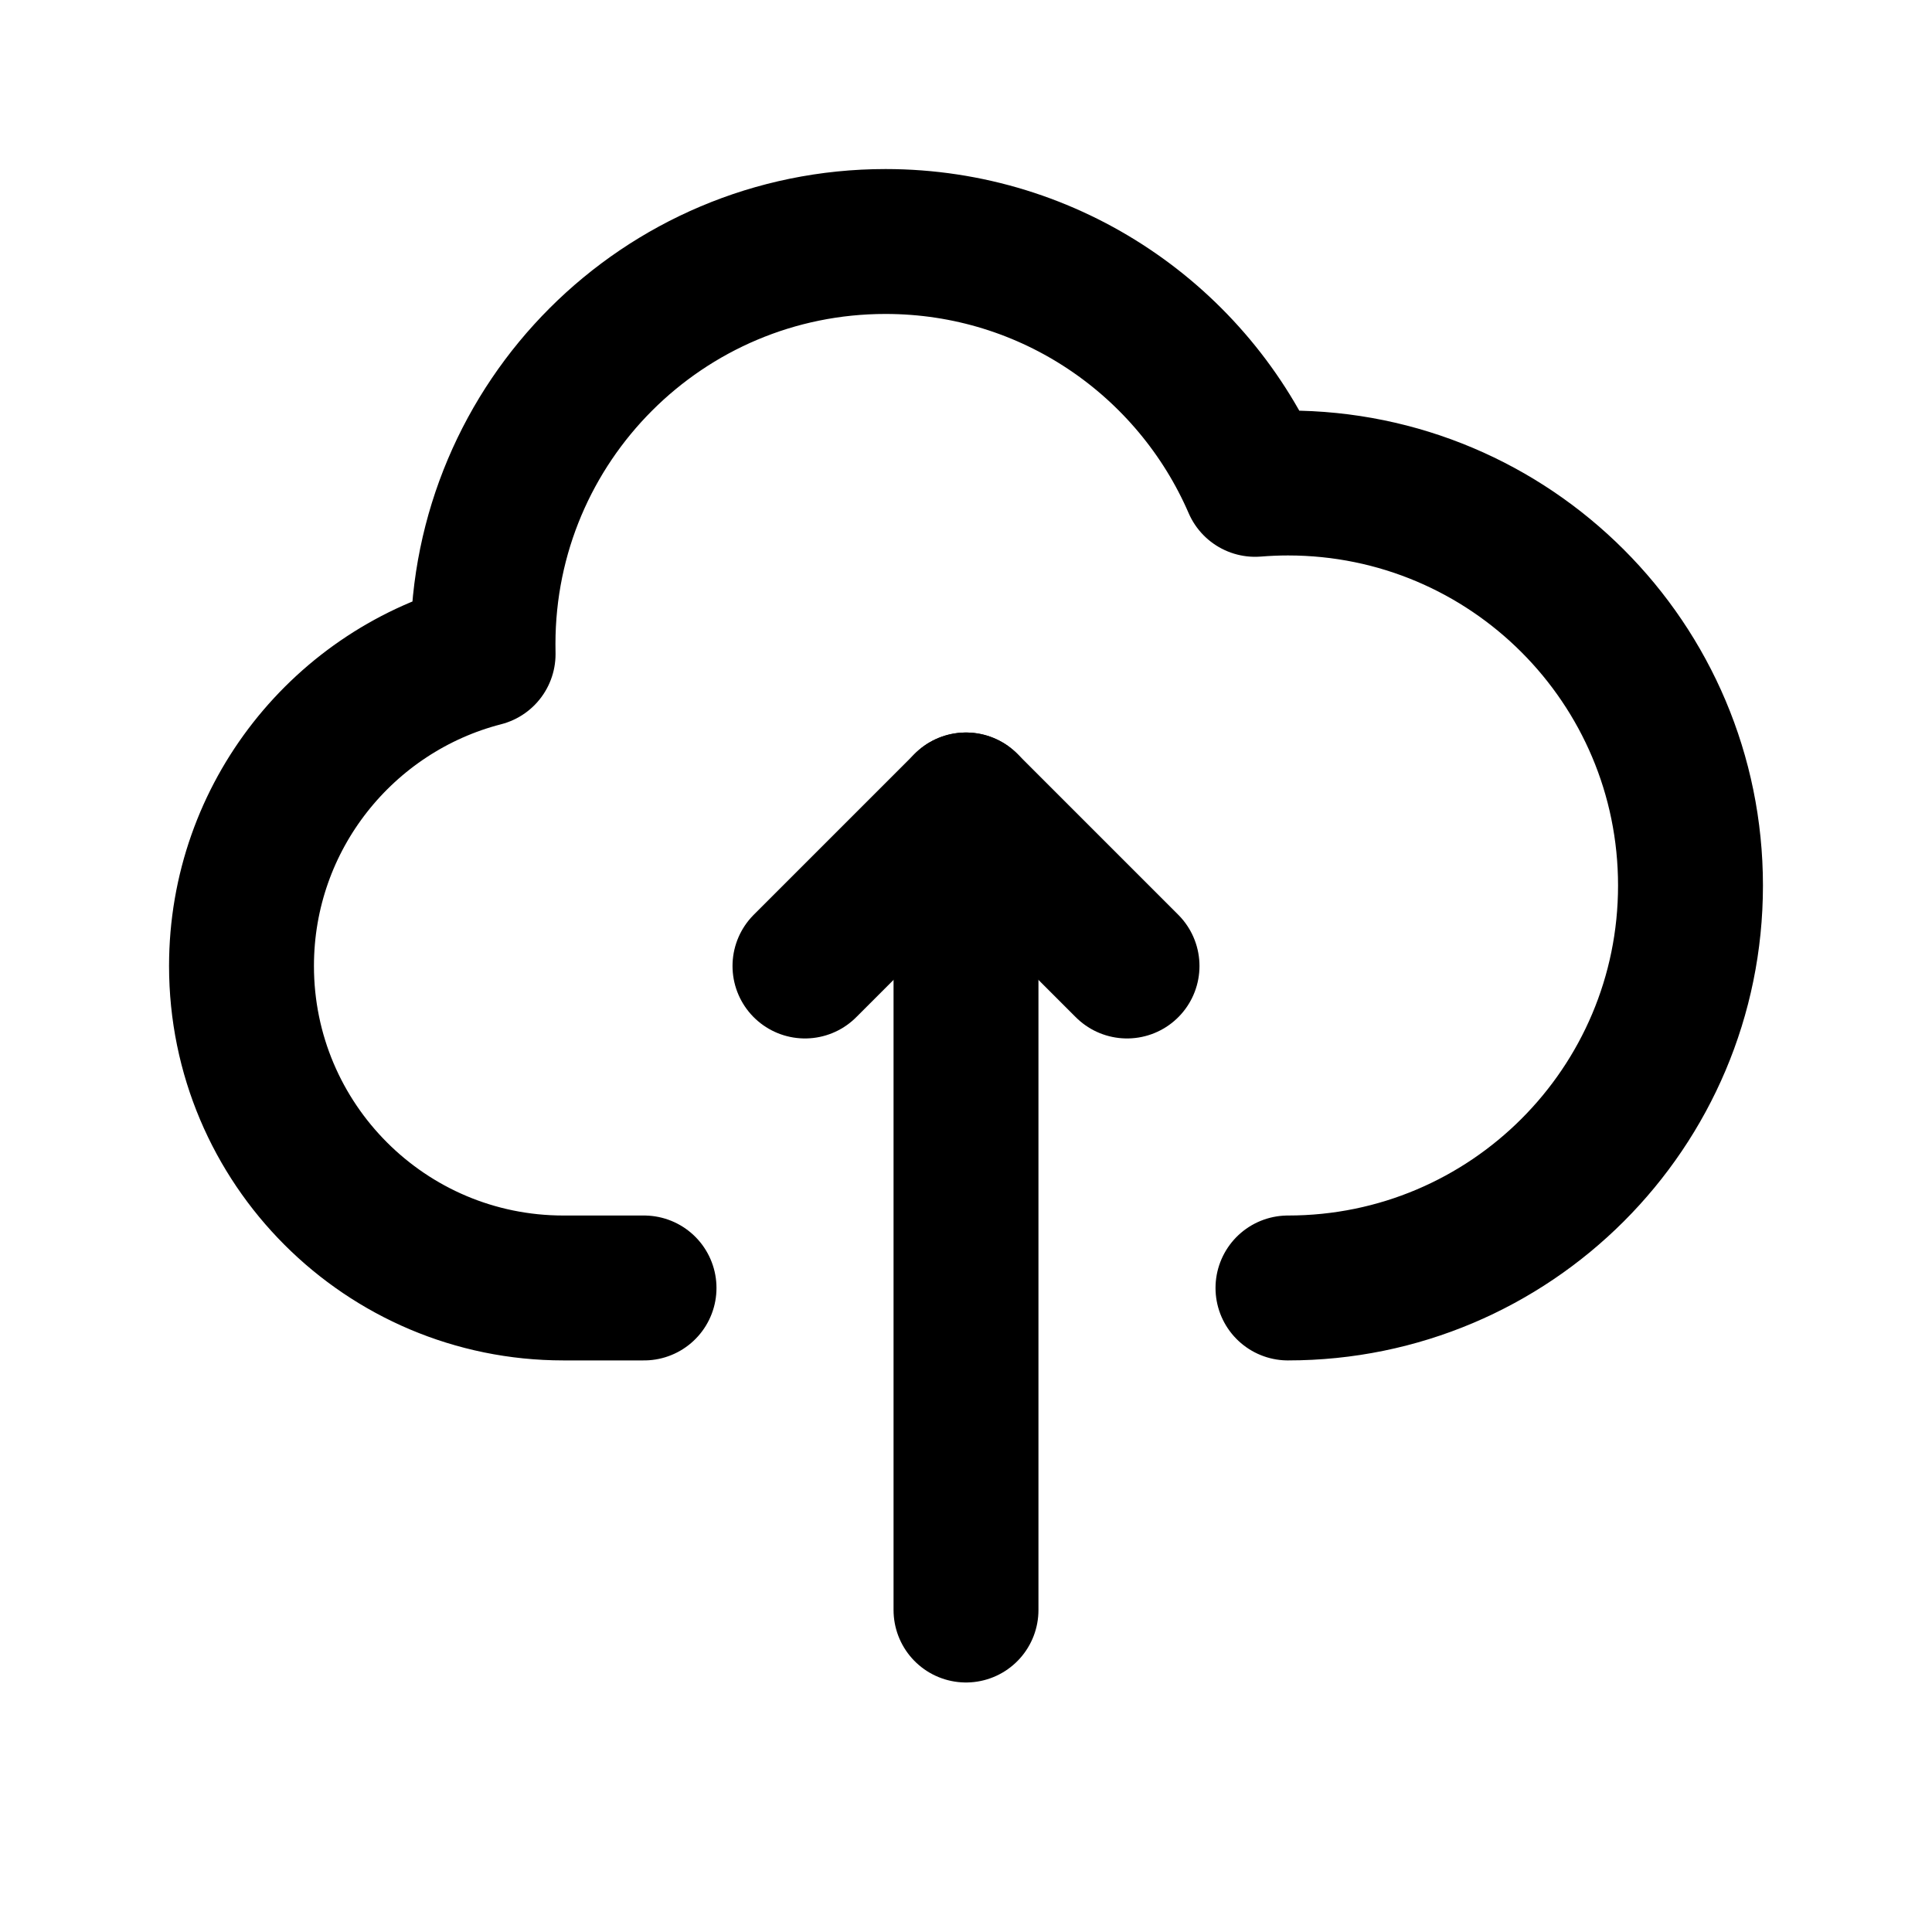 <svg width="20" height="20" viewBox="0 0 20 20" fill="none" xmlns="http://www.w3.org/2000/svg">
<path d="M10 8.333V16.667" stroke="black" stroke-width="1.5" stroke-miterlimit="10" stroke-linecap="round" stroke-linejoin="round"/>
<path d="M8.333 10L10 8.333L11.667 10" stroke="black" stroke-width="1.5" stroke-miterlimit="10" stroke-linecap="round" stroke-linejoin="round"/>
<path d="M13.333 13.333C15.635 13.333 17.5 11.468 17.5 9.167C17.5 6.865 15.635 5 13.333 5C13.219 5 13.105 5.005 12.993 5.014C12.353 3.535 10.881 2.5 9.167 2.5C6.865 2.5 5 4.365 5 6.667C5 6.702 5.001 6.737 5.001 6.771C3.563 7.141 2.5 8.446 2.5 10C2.5 11.841 3.992 13.333 5.833 13.333H6.667" stroke="black" stroke-width="1.5" stroke-miterlimit="10" stroke-linecap="round" stroke-linejoin="round"/>
</svg>
